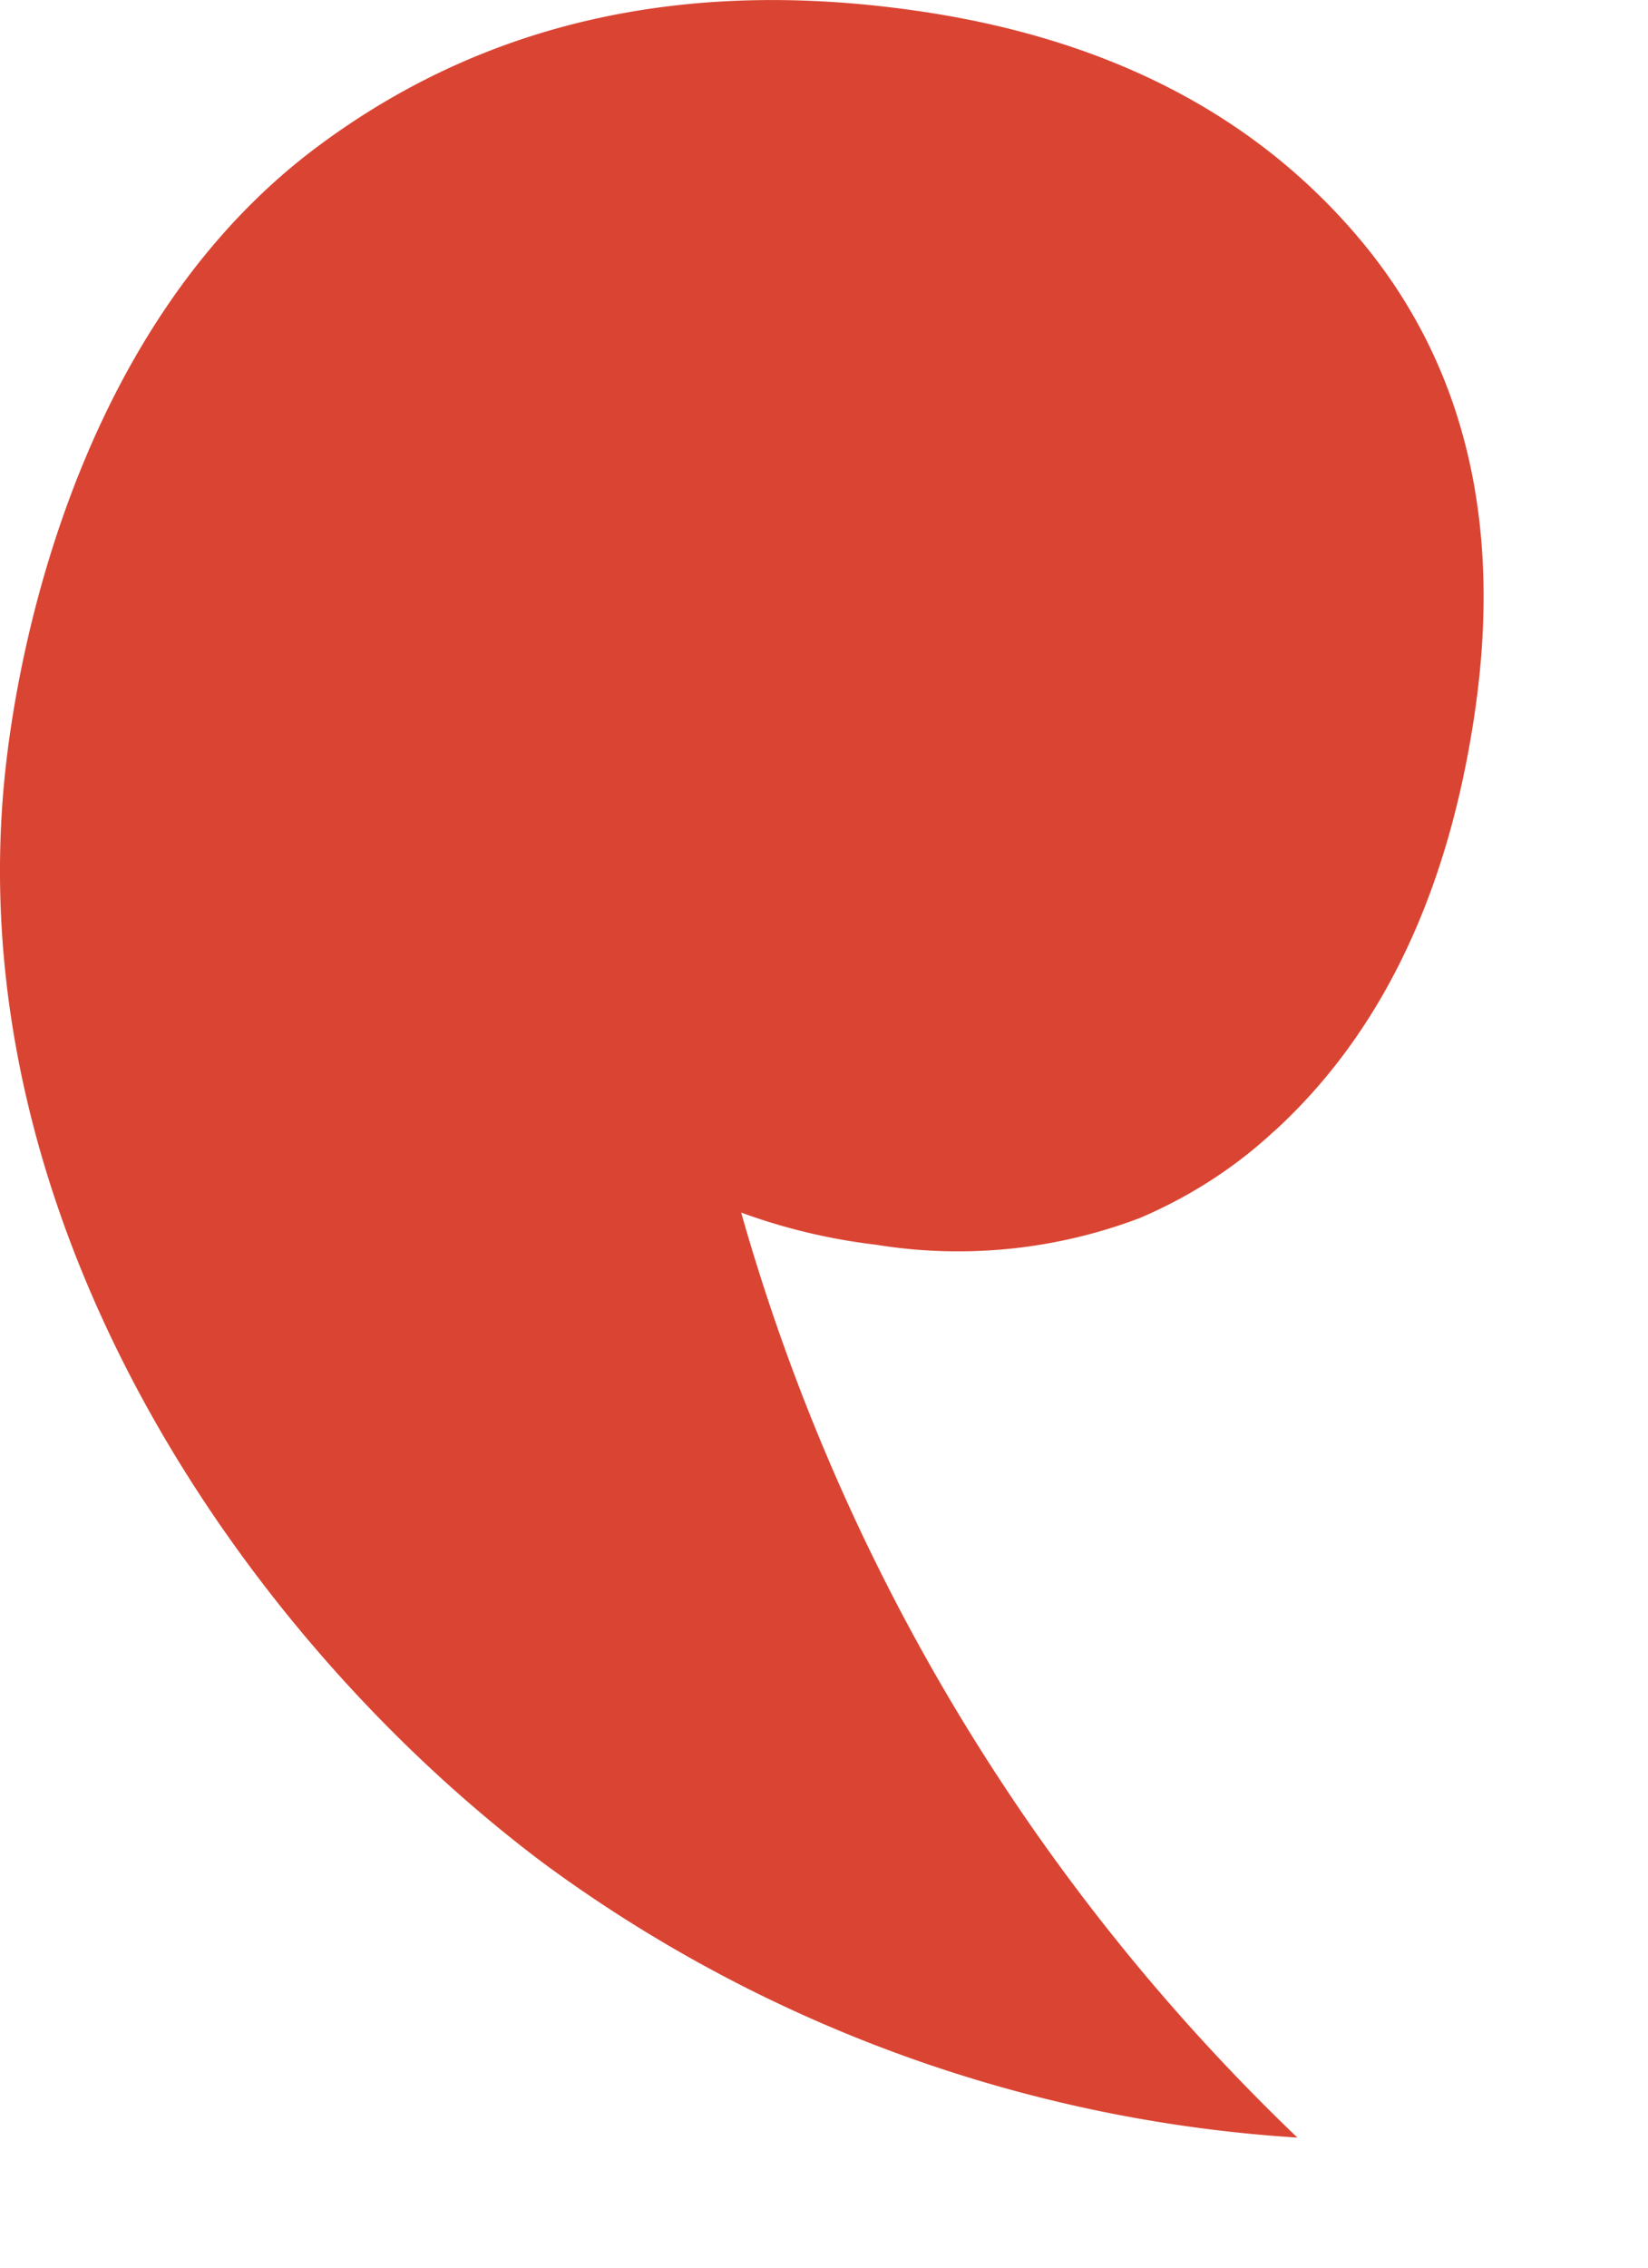 <svg width="8" height="11" fill="none" xmlns="http://www.w3.org/2000/svg"><path d="M6.184 5.488c-.19.177-.411.318-.65.42-.408.155-.85.2-1.281.13a2.888 2.888 0 01-.655-.156 9.972 9.972 0 002.7 4.487 6.903 6.903 0 01-3.661-1.332C1.173 7.937-.22 5.905.029 3.709.07 3.351.302 1.63 1.547.707 2.353.108 3.32-.11 4.447.052c.93.133 1.646.505 2.153 1.107.507.603.694 1.37.56 2.292-.128.88-.453 1.56-.975 2.037z" fill="#DA4533"/></svg>